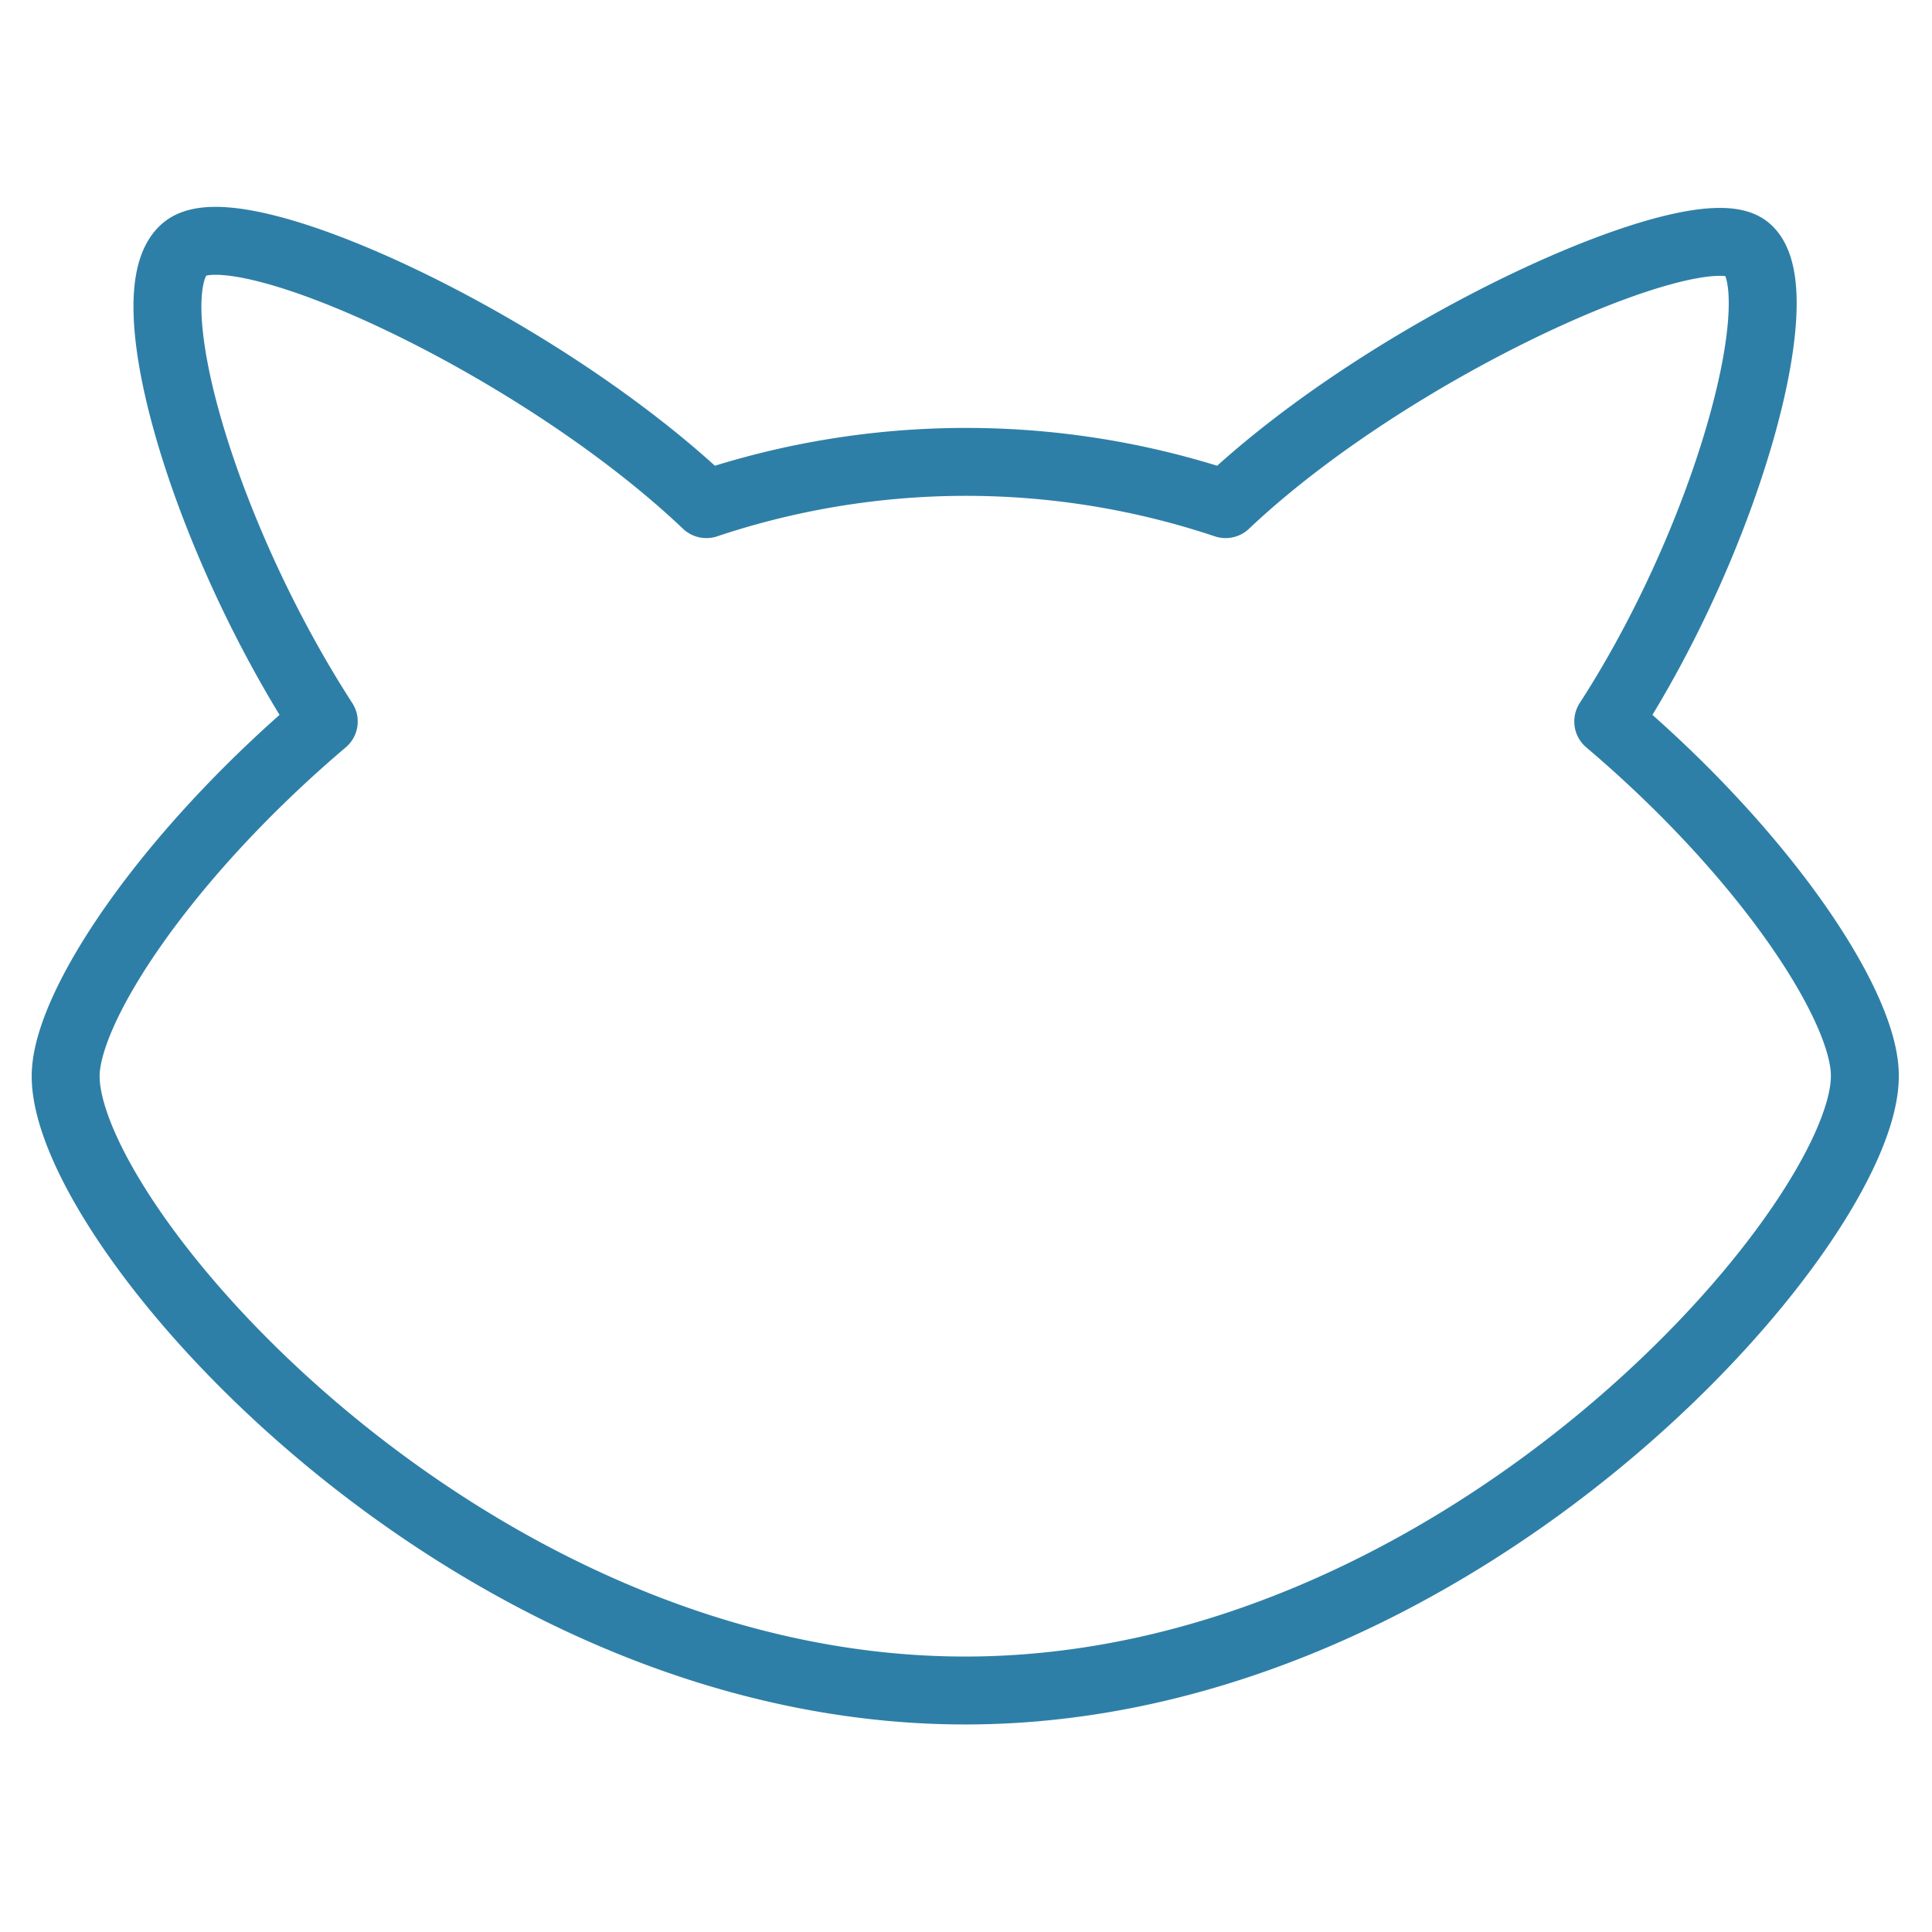 <svg id="Layer_1" data-name="Layer 1" xmlns="http://www.w3.org/2000/svg" width="256" height="256" viewBox="0 0 256 256"><title>stray-cat</title><path d="M213.1,95.6c16.1-24.9,24.8-57.7,18.3-62.7s-46.7,12.8-69,33.9a108.5,108.5,0,0,0-68.8,0c-22.2-21.1-61.9-39.4-69-33.9s2.2,37.8,18.3,62.7c-21.1,17.9-34.2,37.9-34.2,47,0,20.2,53.4,81.4,119.2,81.4s119.2-61.6,119.2-81.4C247.2,133.5,234.2,113.5,213.1,95.6Z" fill="none" stroke="#2e7fa7" stroke-linecap="round" stroke-linejoin="round" stroke-width="9"/></svg>